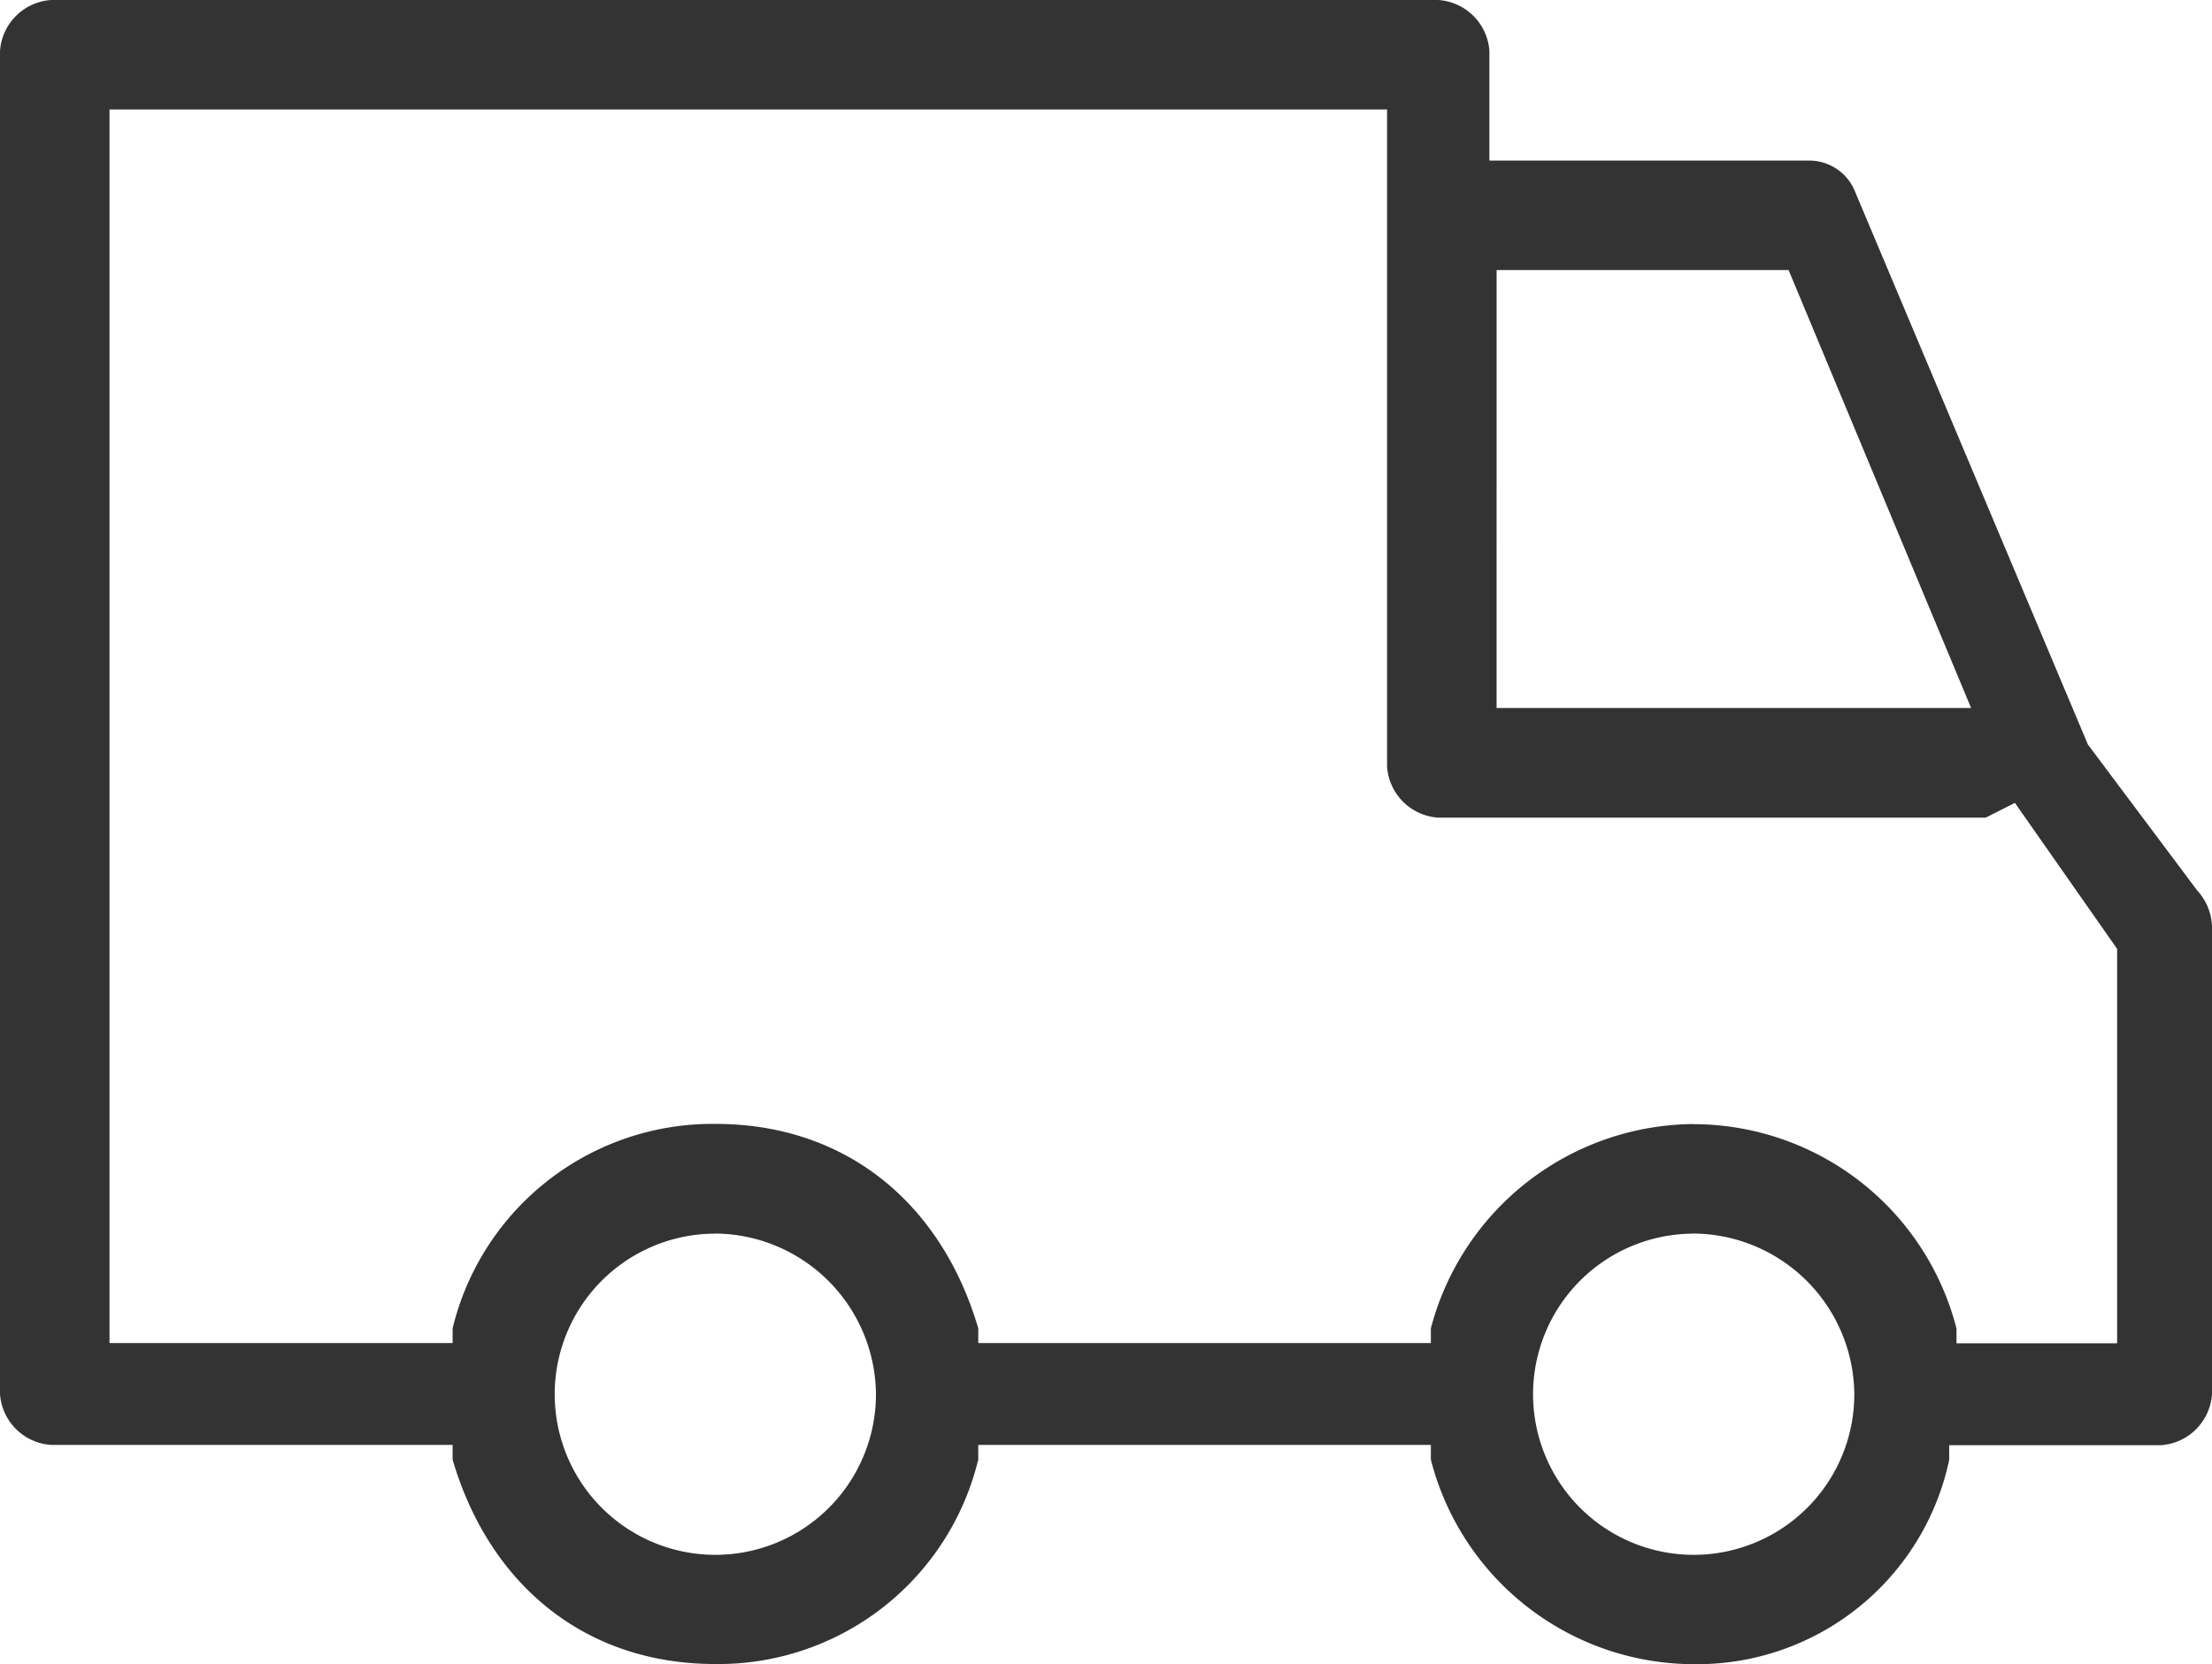<svg xmlns="http://www.w3.org/2000/svg" width="75" height="56.436" viewBox="0 0 75 56.436">
  <path id="hikiwatashi" d="M66.226,69.036A9.219,9.219,0,0,1,57.315,62.1v-.5H41.968v.5a9.068,9.068,0,0,1-8.911,6.931c-4.455,0-7.673-2.723-8.911-6.931v-.5H10.533A1.86,1.86,0,0,1,8.8,59.877V14.333A1.86,1.86,0,0,1,10.533,12.6h47.03A1.86,1.86,0,0,1,59.3,14.333v3.713H70.186a1.671,1.671,0,0,1,1.485.99l7.921,18.812L83.3,42.8a1.891,1.891,0,0,1,.5,1.238V59.877a1.86,1.86,0,0,1-1.733,1.733H74.889v.5A8.74,8.74,0,0,1,66.226,69.036Zm0-14.6a5.446,5.446,0,1,0,5.446,5.446A5.494,5.494,0,0,0,66.226,54.432Zm-33.168,0A5.446,5.446,0,1,0,38.5,59.877,5.494,5.494,0,0,0,33.057,54.432Zm33.168-3.713a9.219,9.219,0,0,1,8.911,6.931v.5h5.446V44.778l-3.465-4.95-.99.5H57.562A1.86,1.86,0,0,1,55.83,38.59V16.313H12.513V58.145H24.147v-.5a9.068,9.068,0,0,1,8.911-6.931c4.455,0,7.673,2.723,8.911,6.931v.5H57.315v-.5A9.283,9.283,0,0,1,66.226,50.719ZM59.543,36.61H75.632L69.444,21.758h-9.9Z" transform="translate(-8.8 -12.6)" fill="#333"/>
</svg>
